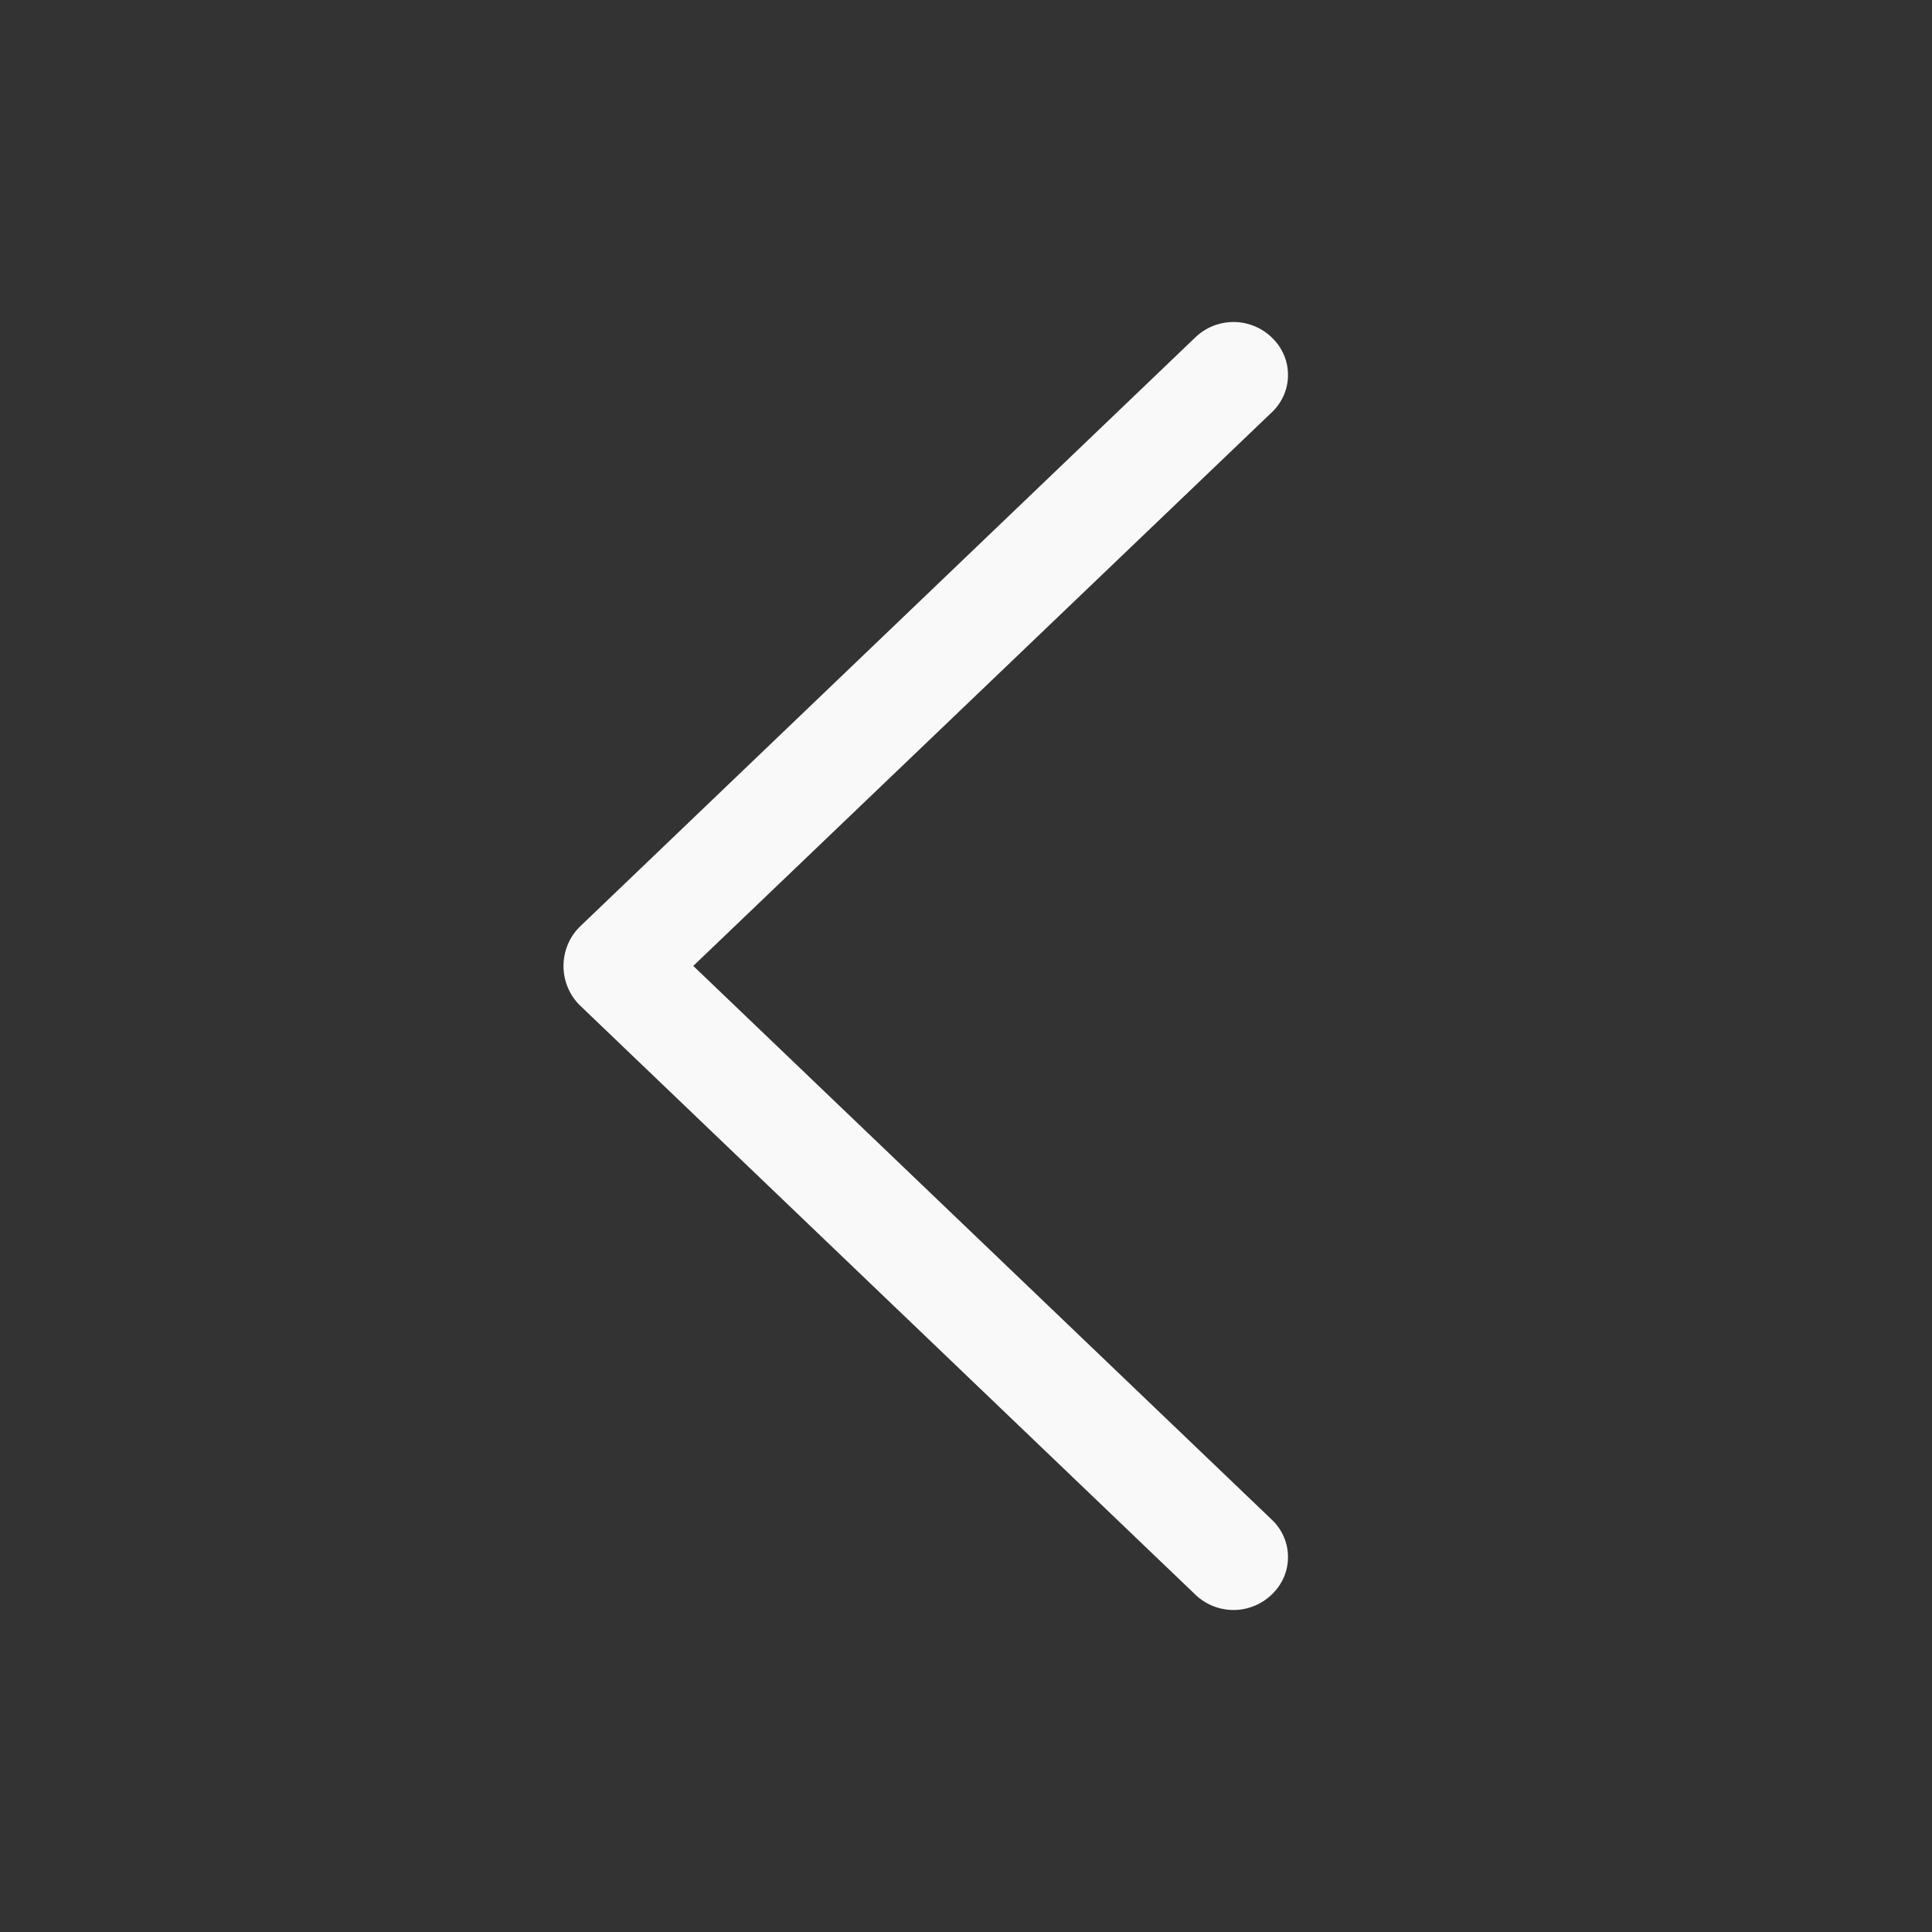 <svg width="24" height="24" viewBox="0 0 24 24" fill="none" xmlns="http://www.w3.org/2000/svg">
<rect x="0" y="0" width="24" height="24" fill="#333333" stroke="none"/>
<path d="M7.213 12.498L14.85 19.81C14.977 19.932 15.147 20 15.323 20C15.499 20 15.668 19.932 15.796 19.81L15.804 19.802C15.866 19.742 15.915 19.671 15.949 19.592C15.983 19.513 16 19.428 16 19.342C16 19.256 15.983 19.172 15.949 19.093C15.915 19.014 15.866 18.942 15.804 18.883L8.612 11.999L15.804 5.117C15.866 5.058 15.915 4.986 15.949 4.907C15.983 4.829 16 4.744 16 4.658C16 4.572 15.983 4.487 15.949 4.408C15.915 4.329 15.866 4.258 15.804 4.198L15.796 4.19C15.668 4.068 15.499 4 15.323 4C15.147 4 14.977 4.068 14.85 4.19L7.213 11.502C7.145 11.566 7.092 11.643 7.055 11.729C7.019 11.815 7 11.907 7 12C7 12.093 7.019 12.185 7.055 12.271C7.092 12.357 7.145 12.434 7.213 12.498Z" fill="#F9F9F9"/>
</svg>
